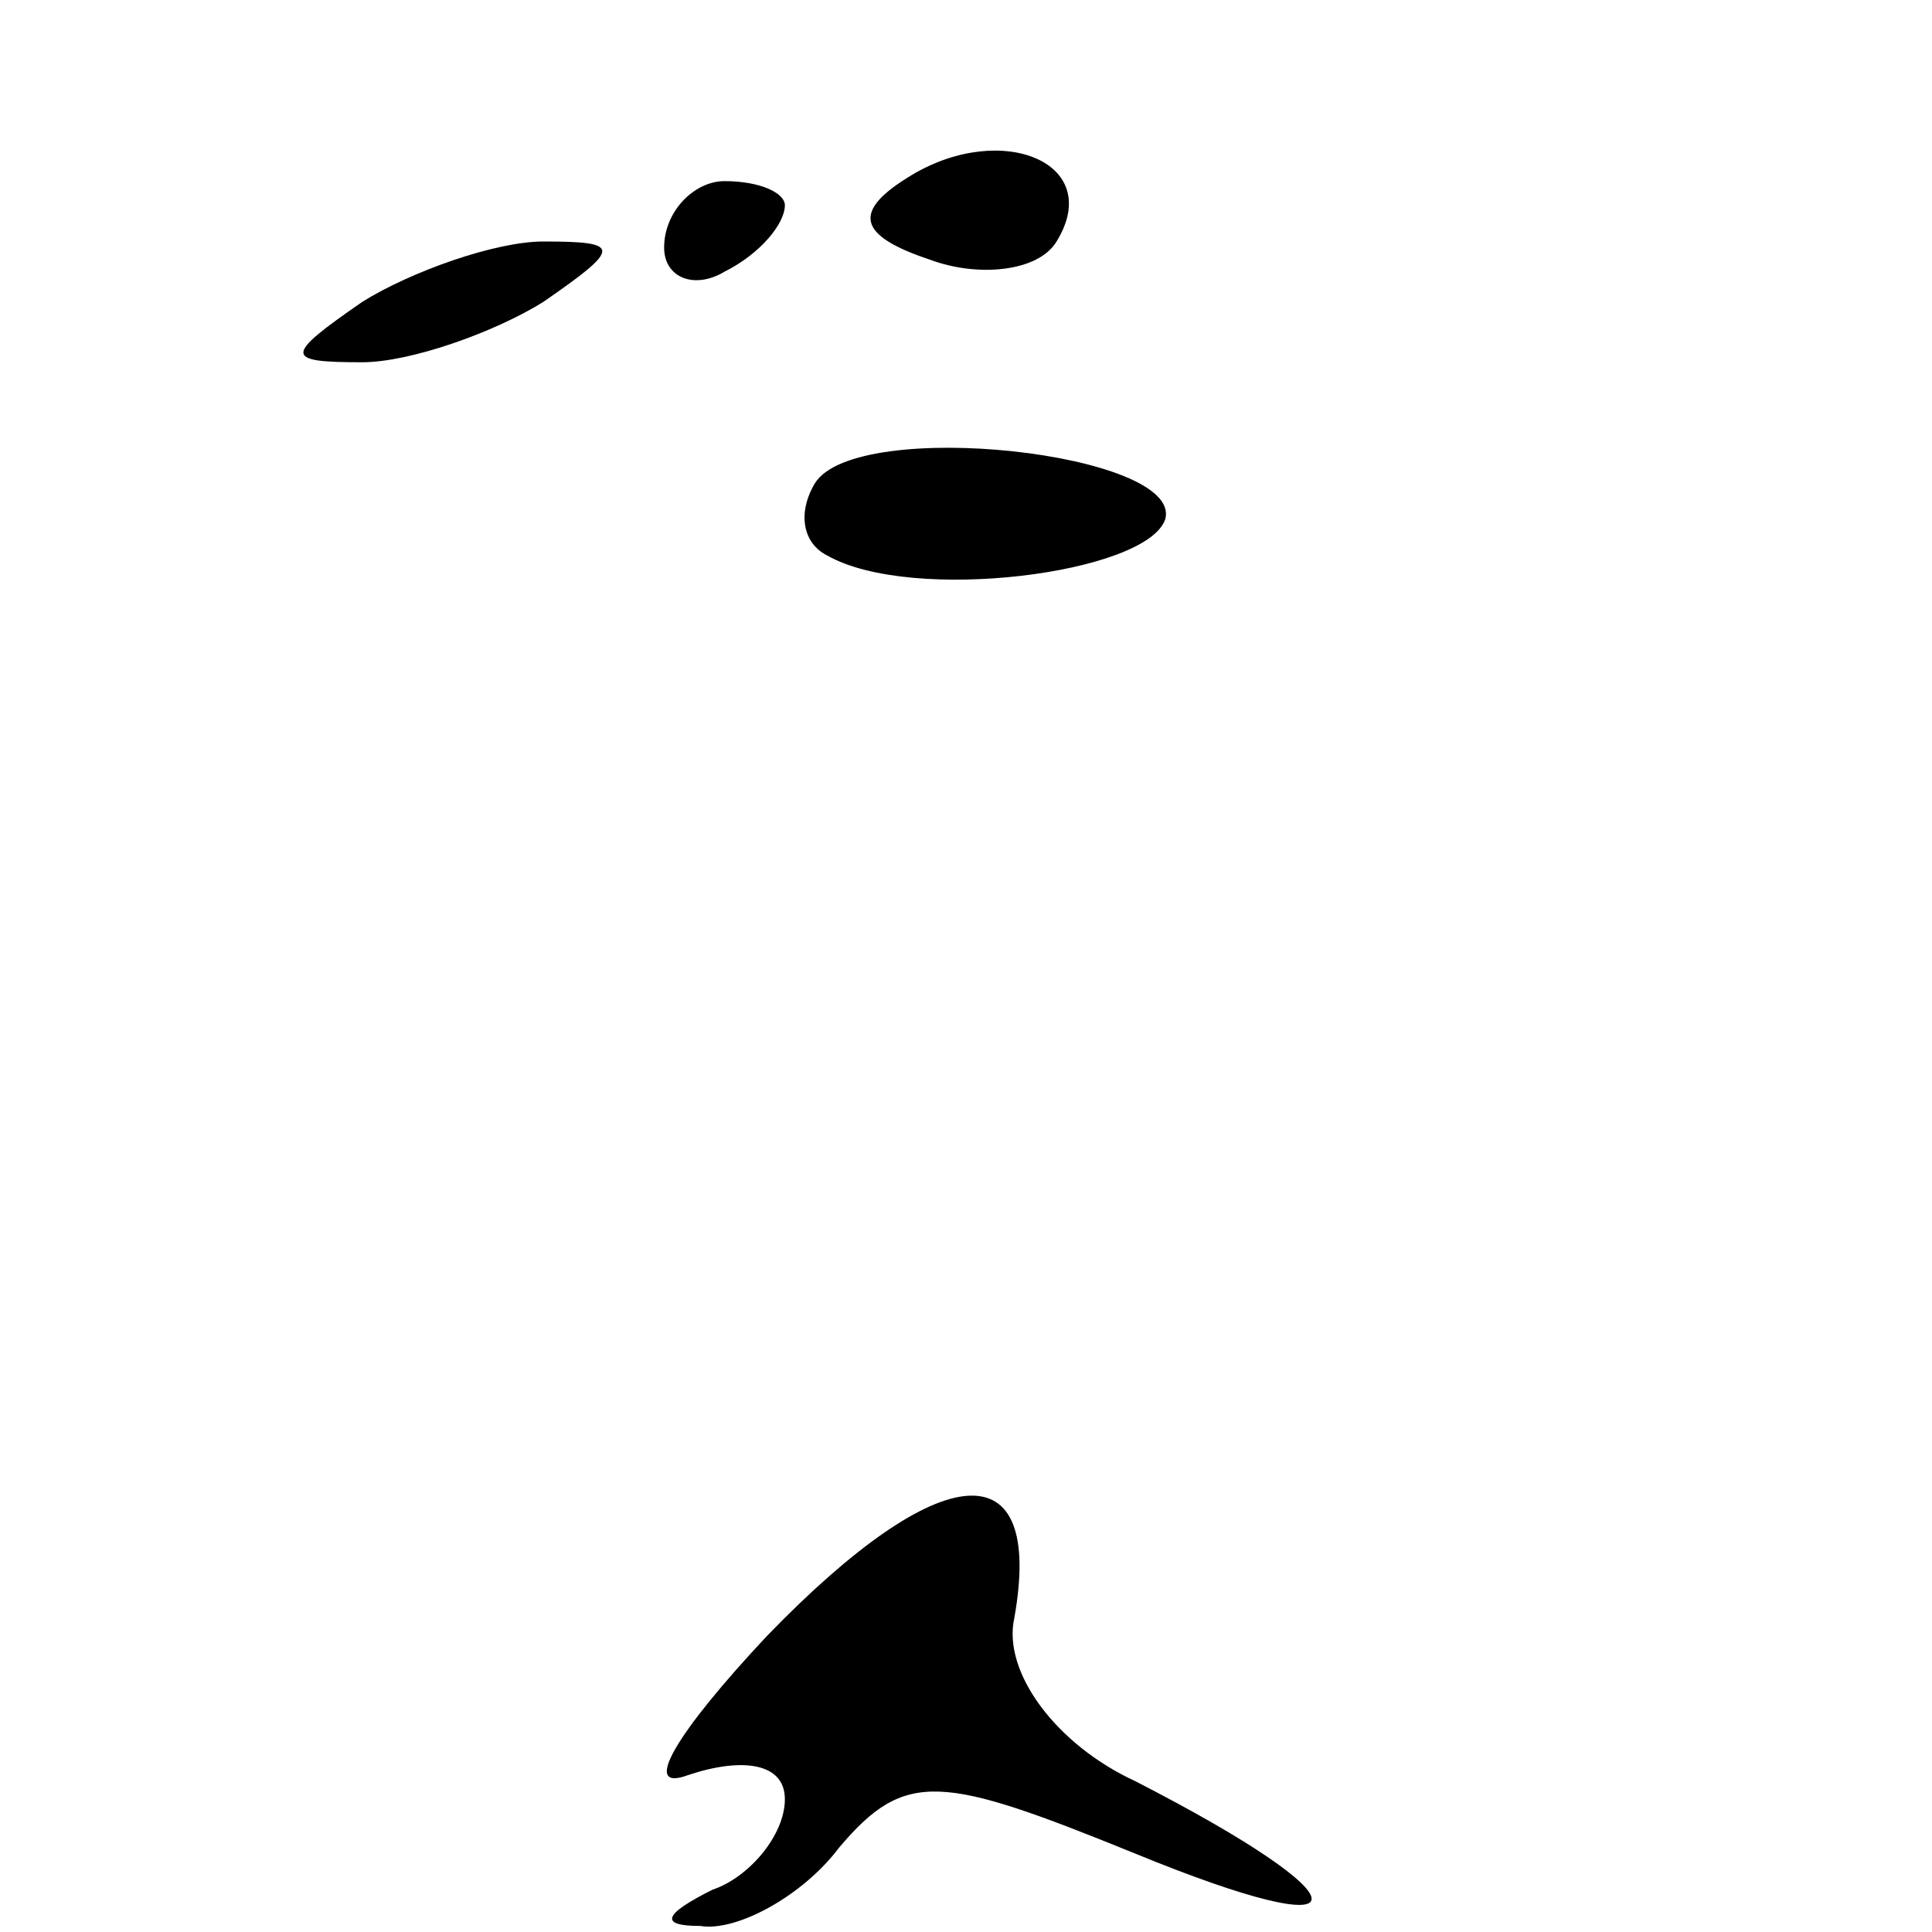 <?xml version="1.0" standalone="no"?>
<!DOCTYPE svg PUBLIC "-//W3C//DTD SVG 20010904//EN"
 "http://www.w3.org/TR/2001/REC-SVG-20010904/DTD/svg10.dtd">
<svg version="1.0" xmlns="http://www.w3.org/2000/svg"
 width="32pt" height="32pt" viewBox="0 0 32 32"
 preserveAspectRatio="xMidYMid meet">
<g transform="translate(0,32) scale(0.1,-0.1)"
fill="#000000" stroke="none">
<path fill="#000000" stroke="none" d="M151 291 c-10 -6 -9 -10 3 -14 8 -3 18
-2 21 3 8 13 -9 20 -24 11z"/>
<path fill="#000000" stroke="none" d="M110 279 c0 -5 5 -7 10 -4 6 3 10 8 10
11 0 2 -4 4 -10 4 -5 0 -10 -5 -10 -11z"/>
<path fill="#000000" stroke="none" d="M60 270 c-13 -9 -13 -10 0 -10 8 0 22
5 30 10 13 9 13 10 0 10 -8 0 -22 -5 -30 -10z"/>
<path fill="#000000" stroke="none" d="M135 240 c-3 -5 -2 -10 2 -12 14 -8 53
-3 56 6 3 11 -51 17 -58 6z"/>
<path fill="#000000" stroke="none" d="M127 49 c-15 -16 -21 -26 -13 -23 9 3
16 2 16 -4 0 -6 -6 -13 -12 -15 -8 -4 -9 -6 -2 -6 6 -1 17 5 23 13 11 13 17
12 49 -1 39 -16 39 -8 0 12 -13 6 -22 18 -20 27 5 28 -12 27 -41 -3z"/>
</g>
</svg>
